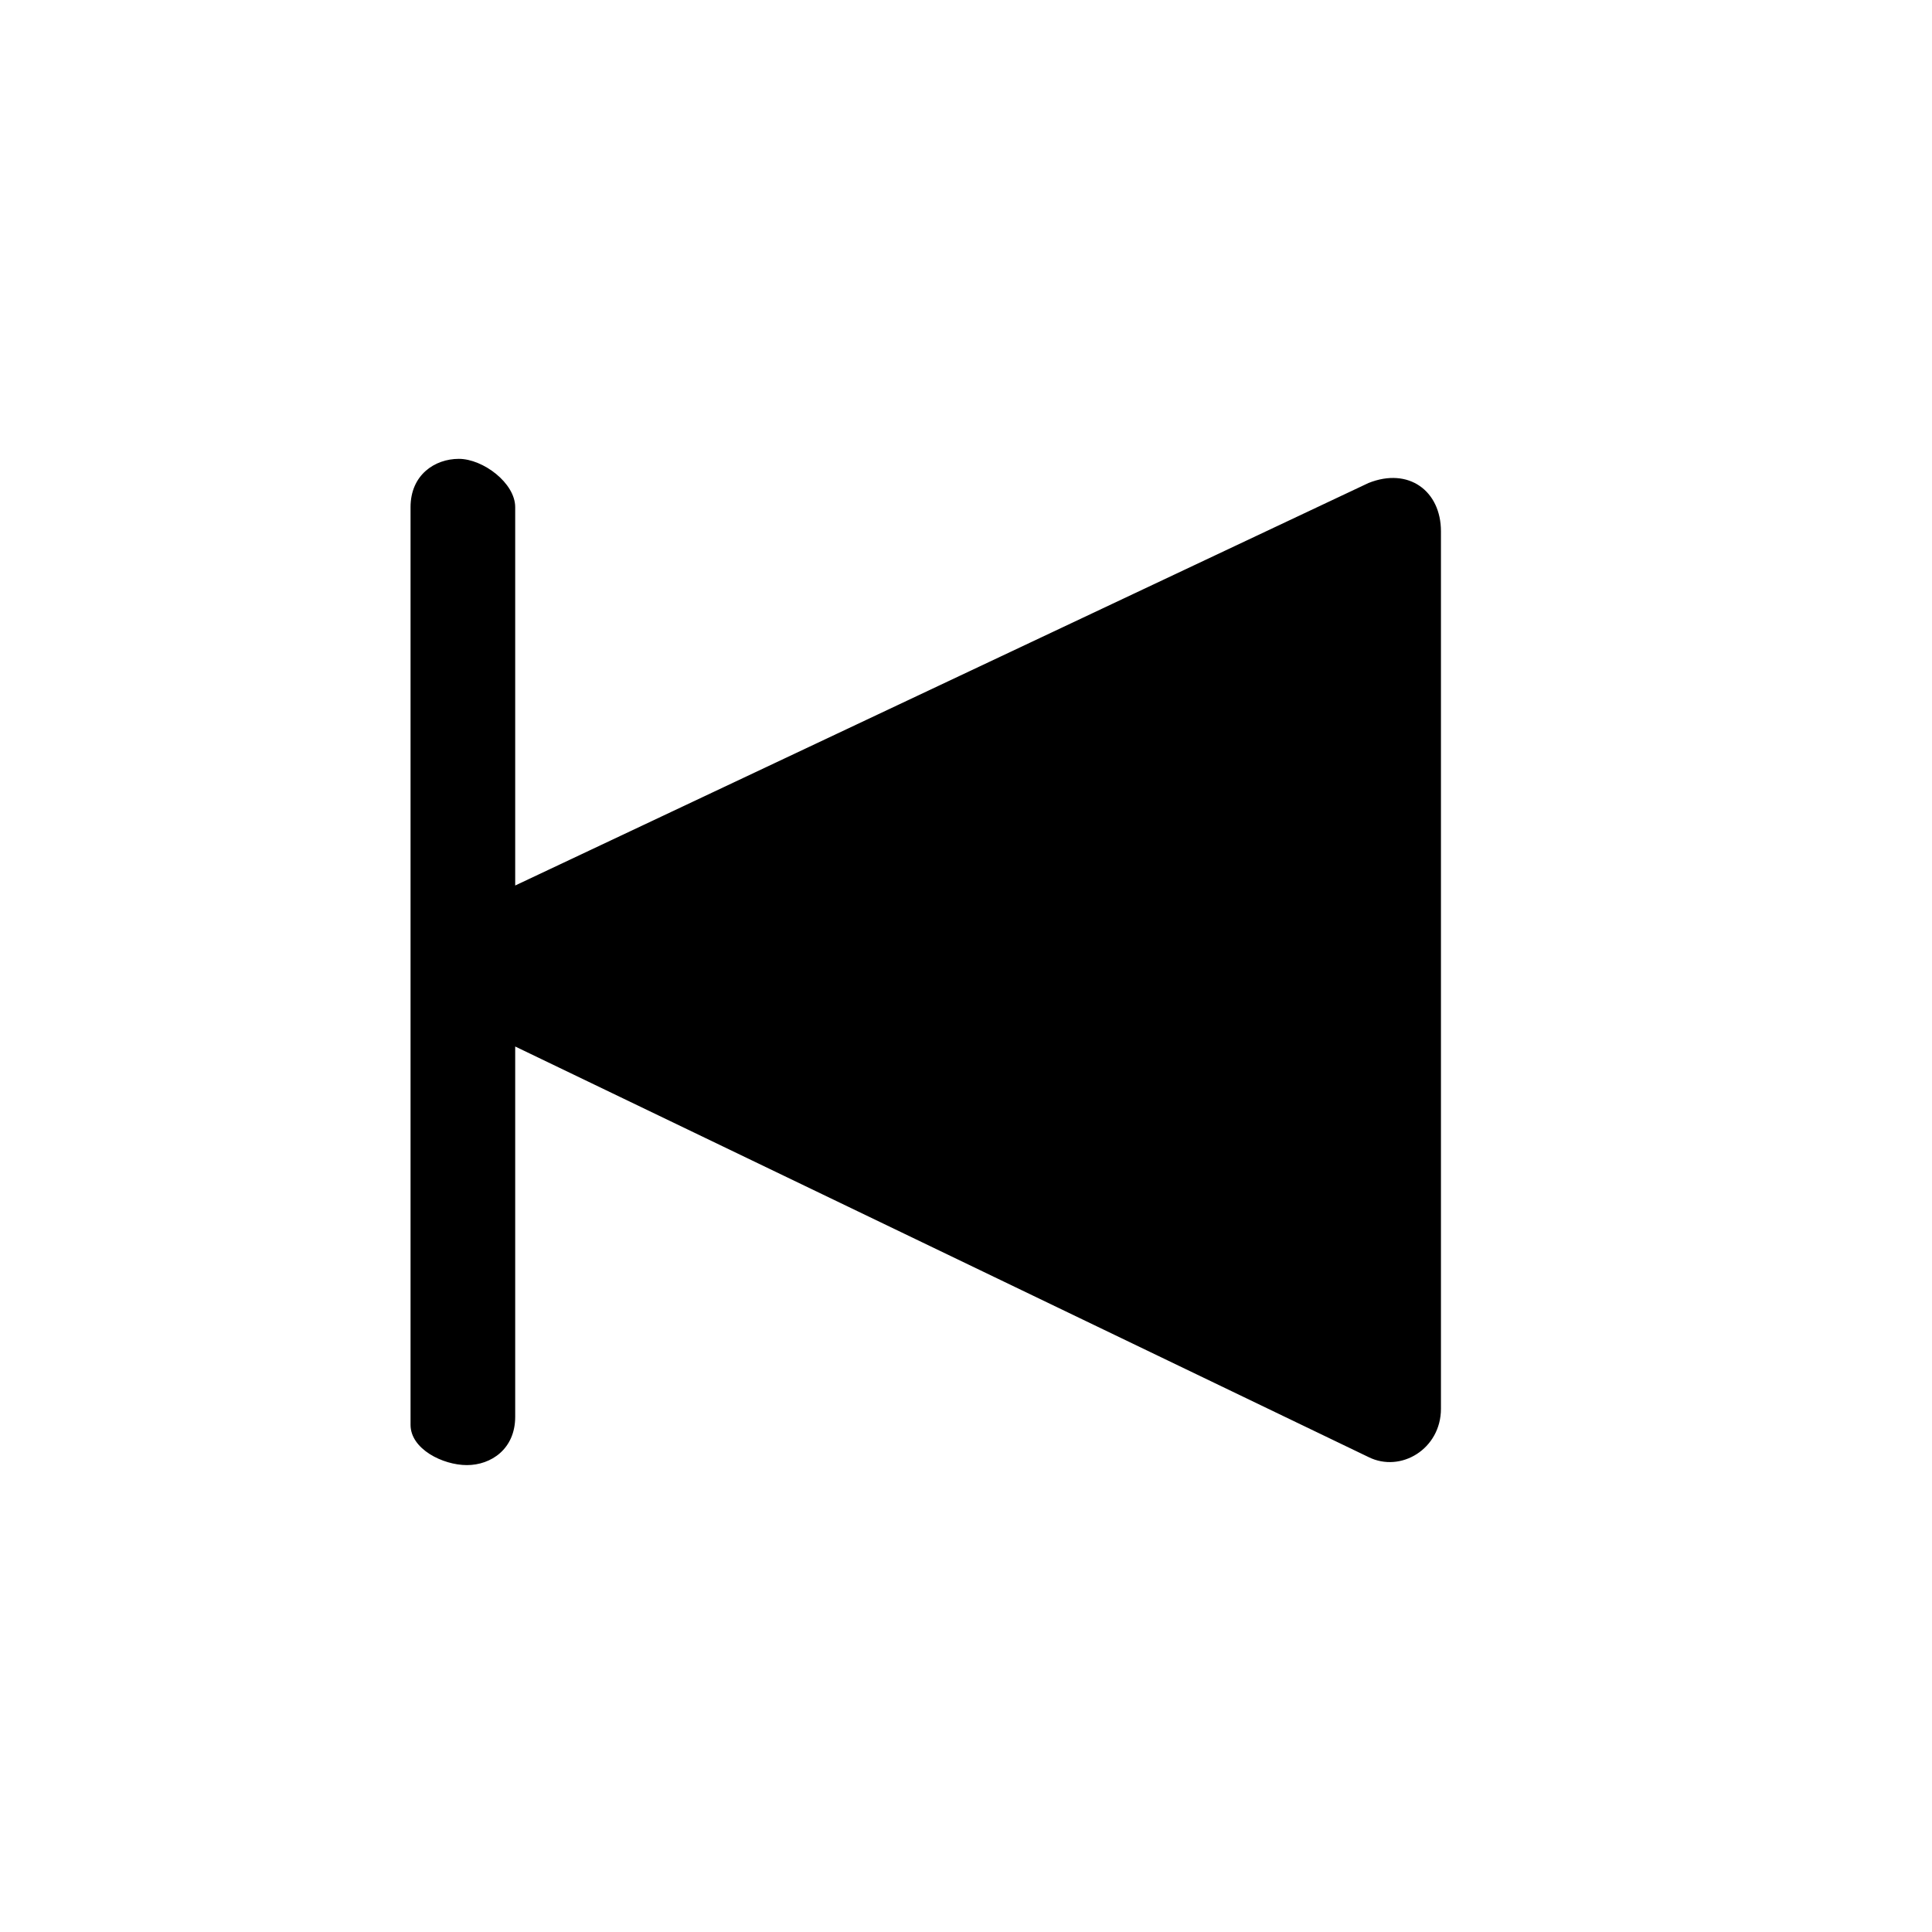 <!-- Generated by IcoMoon.io -->
<svg version="1.1" xmlns="http://www.w3.org/2000/svg" width="1024" height="1024" viewBox="0 0 1024 1024">
<title></title>
<g id="icomoon-ignore">
</g>
<path d="M763.733 281.6v465.067c0 21.333-21.333 34.133-38.4 25.6l-452.267-217.6v196.267c0 17.067-12.8 25.6-25.6 25.6s-29.867-8.533-29.867-21.333v-486.4c0-17.067 12.8-25.6 25.6-25.6s29.867 12.8 29.867 25.6v200.533l452.267-213.333c21.333-8.533 38.4 4.267 38.4 25.6z"></path>
</svg>
